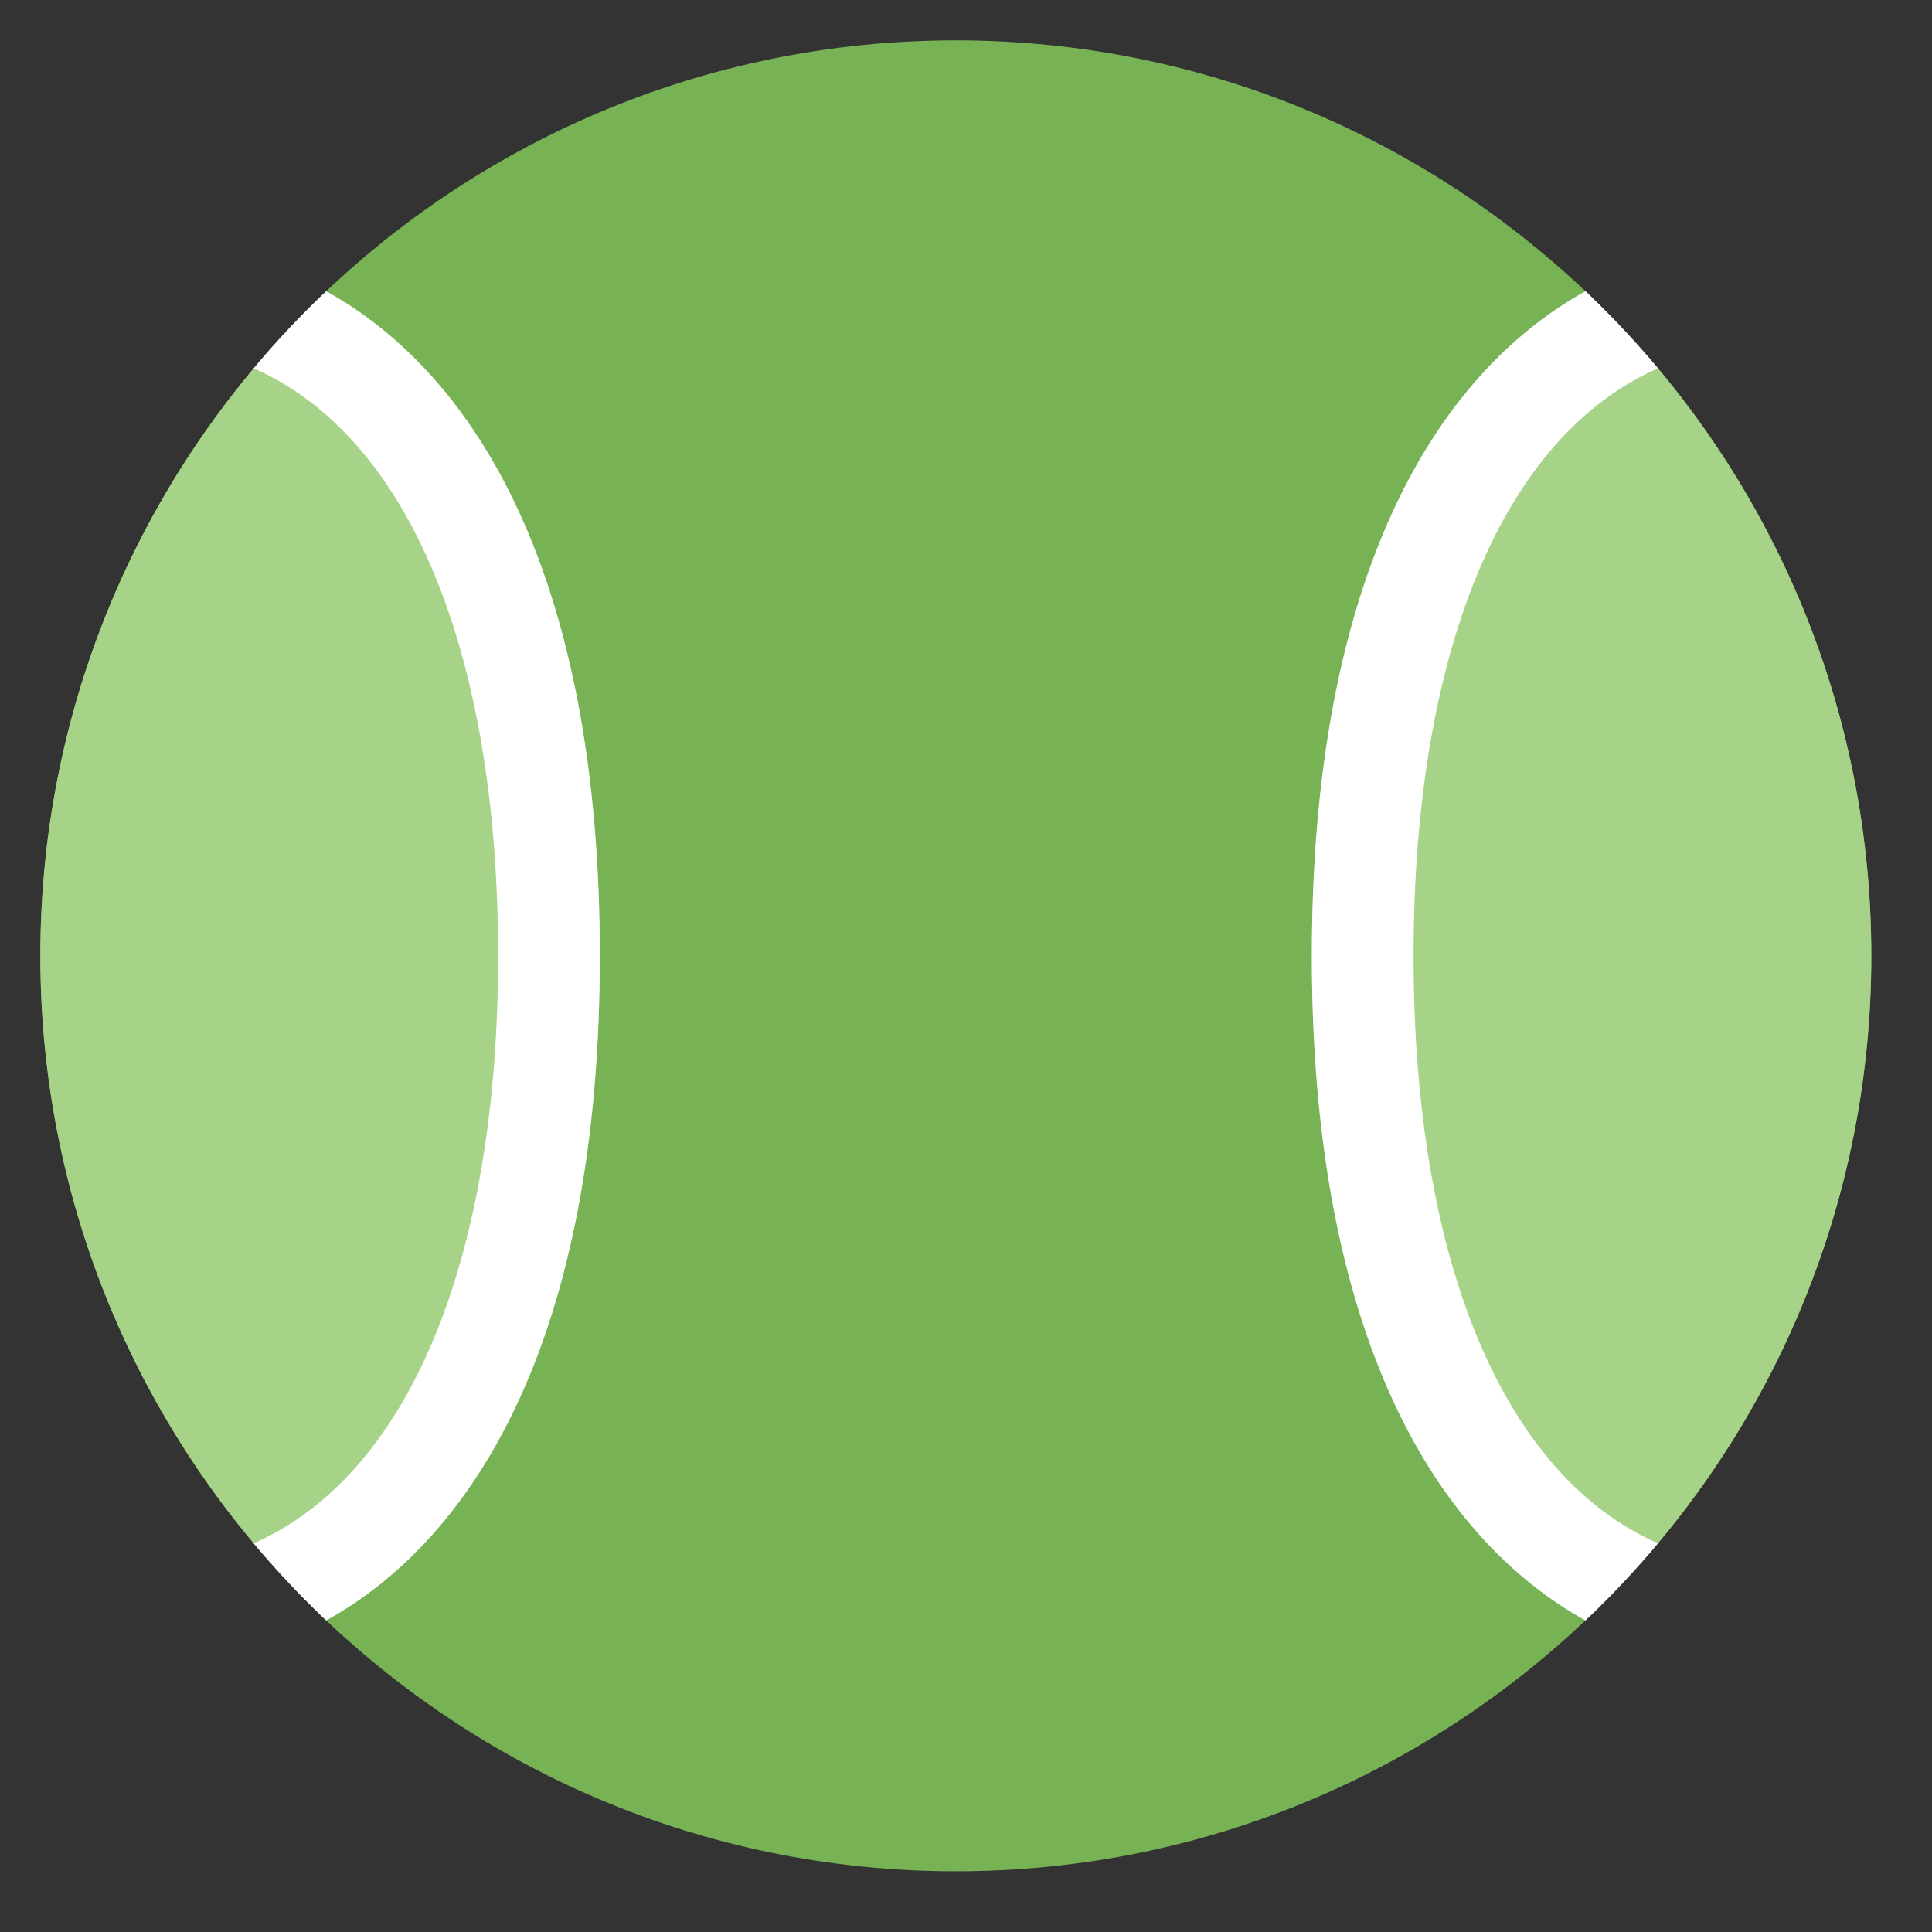 <?xml version="1.0" encoding="UTF-8"?>
<svg width="1024px" height="1024px" viewBox="0 0 1024 1024" version="1.1" xmlns="http://www.w3.org/2000/svg" xmlns:xlink="http://www.w3.org/1999/xlink">
    <rect x="0" y="0" width="1024" height="1024" fill="#333333" stroke="none"/>
    <!-- Generator: Sketch 43.1 (39012) - http://www.bohemiancoding.com/sketch -->
    <title>twemoji/controller/tennis</title>
    <desc>Created with Sketch.</desc>
    <defs></defs>
    <g id="Twemoji" stroke="none" stroke-width="1" fill="none" fill-rule="evenodd">
        <g id="twemoji/controller/tennis">
            <g id="tennis" transform="translate(16, 16)">
                <path d="M490.609,5.391 C222.634,5.391 5.391,222.634 5.391,490.609 C5.391,758.583 222.634,975.826 490.609,975.826 C758.583,975.826 975.826,758.583 975.826,490.609 C975.826,222.634 758.557,5.391 490.609,5.391" id="Shape" fill="#77B255" fill-rule="nonzero" transform="translate(490.609, 490.609) scale(-1, 1) rotate(-180) translate(-490.609, -490.609) "></path>
                <path d="M824.297,138.355 C917.616,226.785 975.826,351.899 975.826,490.605 C975.826,629.313 917.621,754.428 824.304,842.859 C744.195,798.331 679.304,690.847 679.304,490.605 C679.304,290.369 744.192,182.884 824.297,138.355 Z" id="Combined-Shape" fill="#A6D388" transform="translate(827.565, 490.607) scale(-1, 1) rotate(-180) translate(-827.565, -490.607) "></path>
                <path d="M824.297,138.355 C837.879,151.226 850.718,164.873 862.741,179.227 C781.526,214.905 733.217,327.502 733.217,490.605 C733.217,653.712 781.528,766.311 862.748,801.986 C850.724,816.34 837.886,829.988 824.304,842.859 C744.195,798.331 679.304,690.847 679.304,490.605 C679.304,290.369 744.192,182.884 824.297,138.355 Z" id="Combined-Shape" fill="#FFFFFF" transform="translate(771.026, 490.607) scale(-1, 1) rotate(-180) translate(-771.026, -490.607) "></path>
                <path d="M156.909,138.359 C63.594,226.79 5.391,351.903 5.391,490.609 C5.391,629.314 63.594,754.428 156.909,842.858 C237.012,798.329 301.913,690.844 301.913,490.609 C301.913,290.373 237.012,182.889 156.909,138.359 Z" id="Combined-Shape" fill="#A6D388" transform="translate(153.652, 490.609) scale(-1, 1) rotate(-180) translate(-153.652, -490.609) "></path>
                <path d="M118.467,179.231 C130.49,164.877 143.328,151.23 156.909,138.359 C237.012,182.889 301.913,290.373 301.913,490.609 C301.913,690.844 237.012,798.329 156.909,842.858 C143.328,829.988 130.49,816.34 118.467,801.986 C199.674,766.308 248,653.711 248,490.609 C248,327.506 199.674,214.909 118.467,179.231 Z" id="Combined-Shape" fill="#FFFFFF" transform="translate(210.19, 490.609) scale(-1, 1) rotate(-180) translate(-210.19, -490.609) "></path>
            </g>
        </g>
    </g>
</svg>